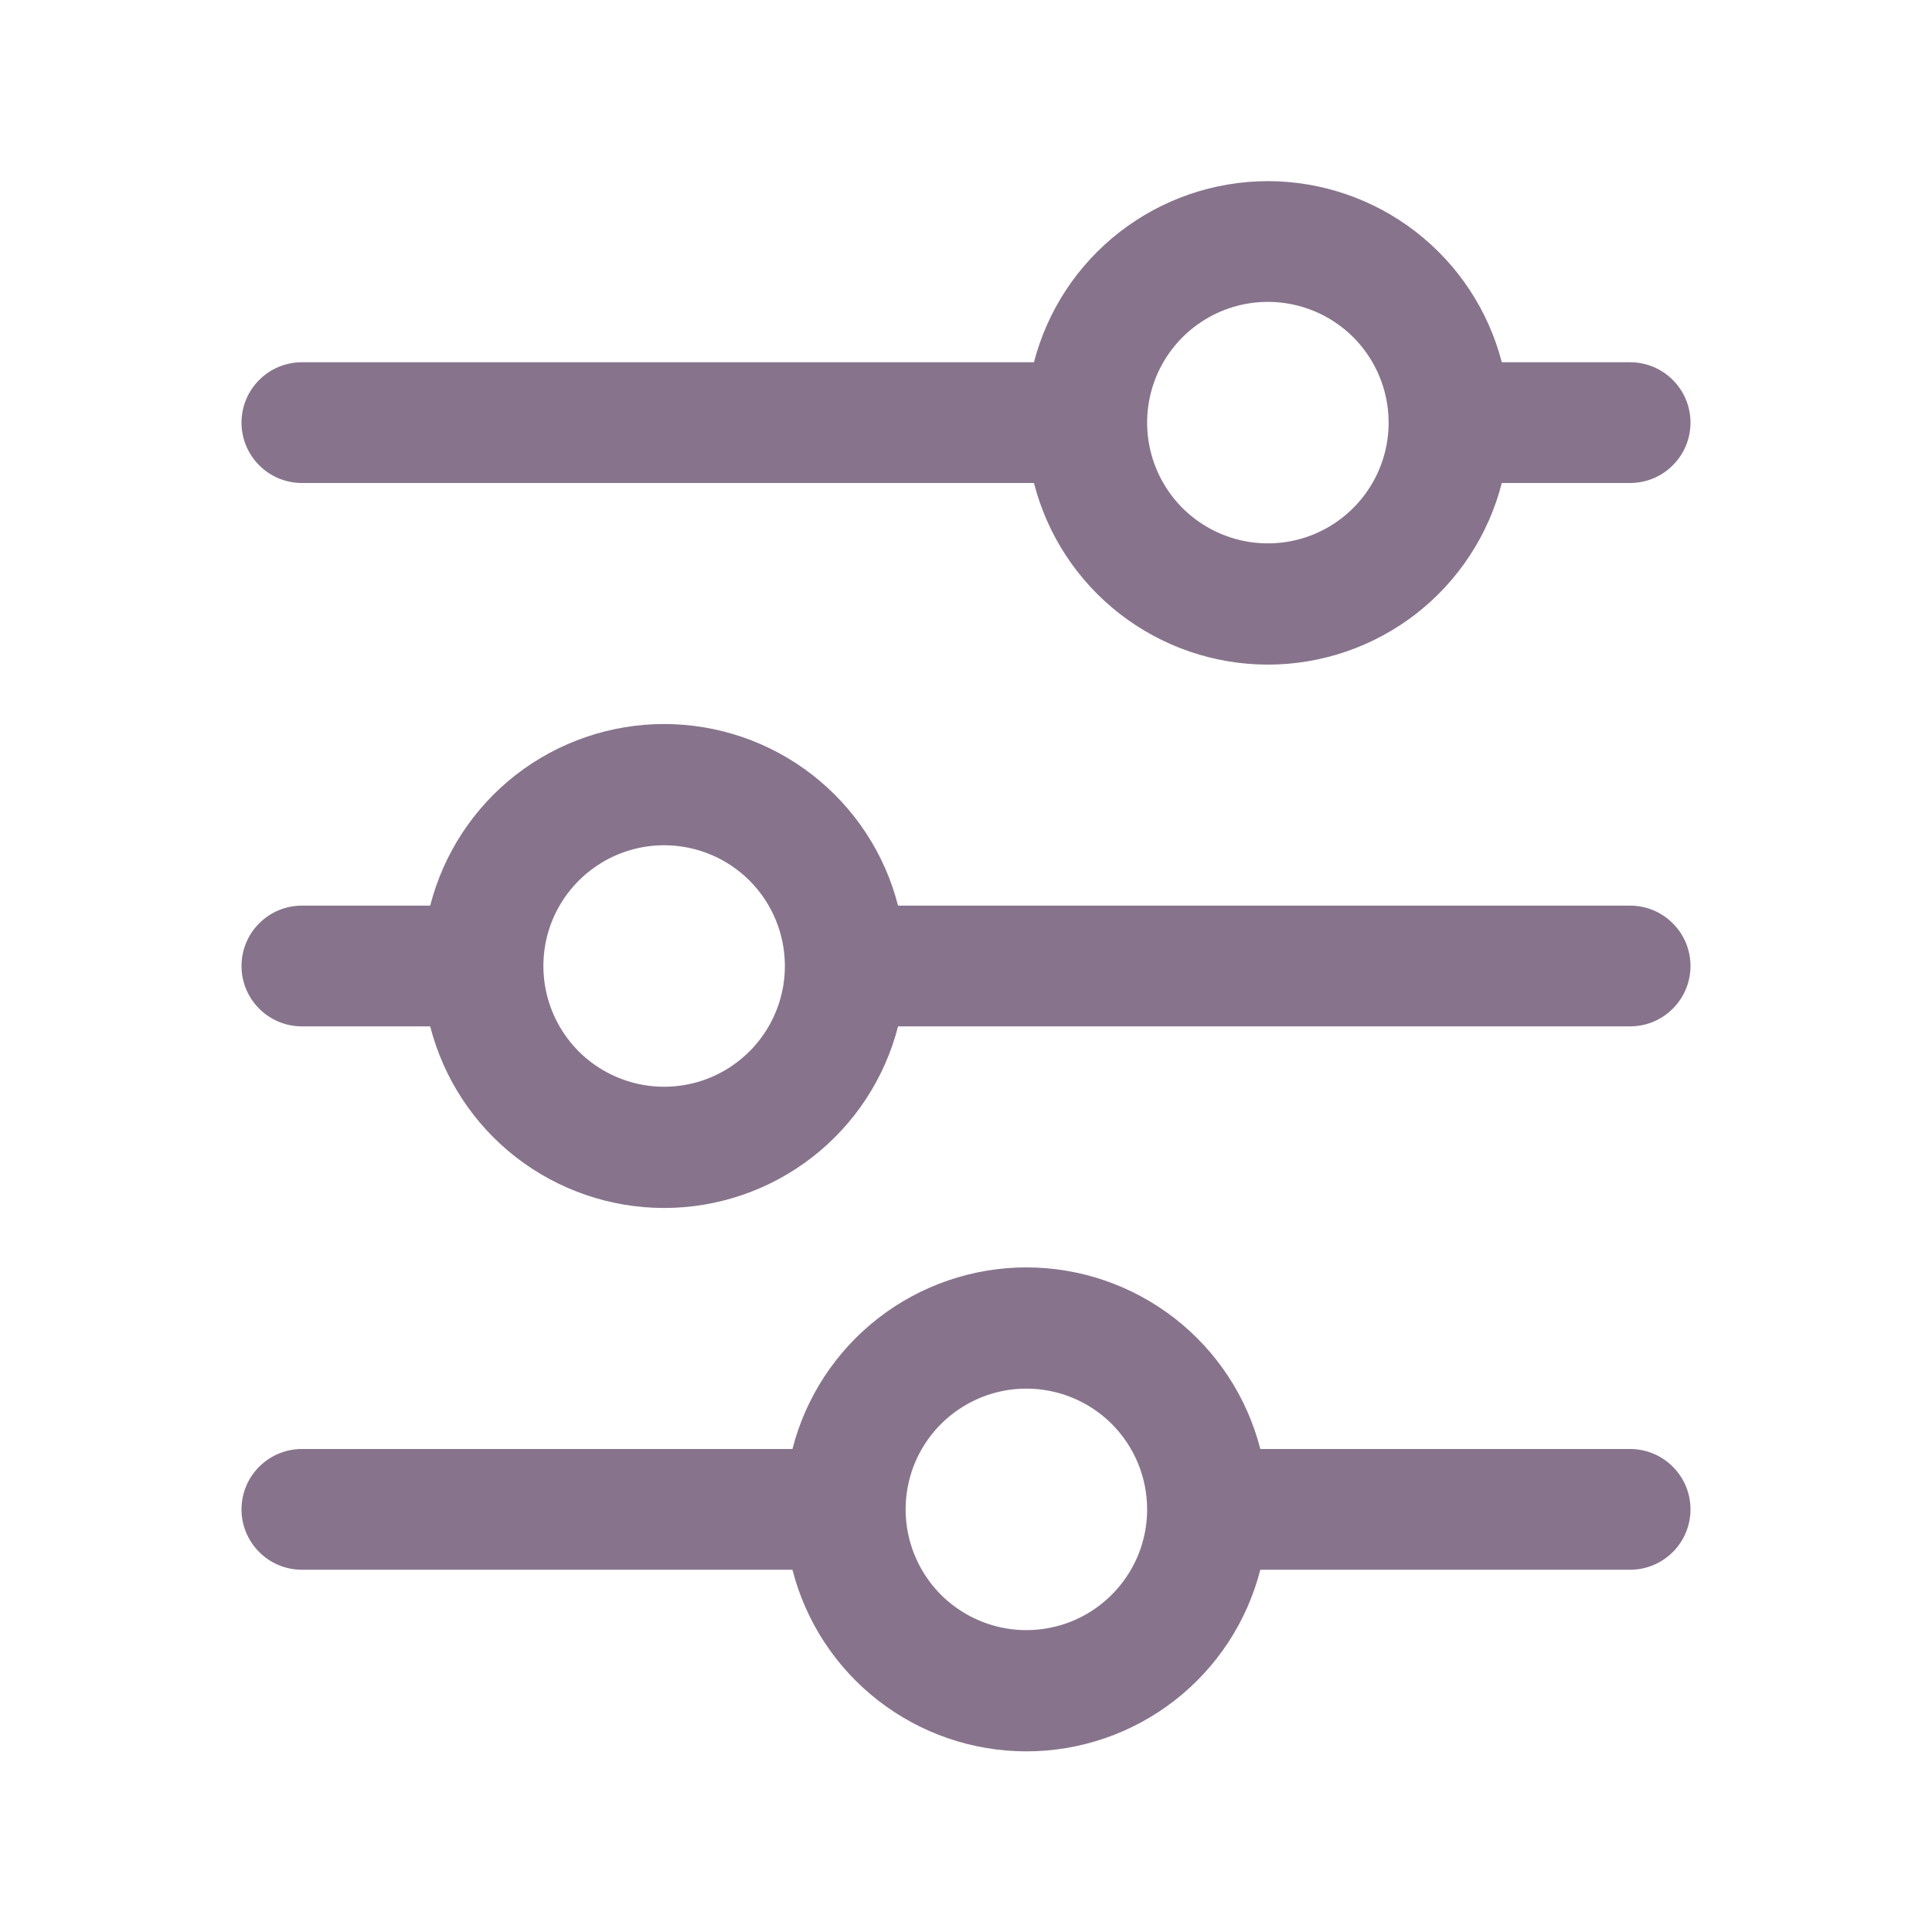 <svg width="24" height="24" viewBox="0 0 24 24" fill="none" xmlns="http://www.w3.org/2000/svg">
<path d="M9.844 18H3.75C3.551 18 3.36 18.079 3.22 18.22C3.079 18.36 3 18.551 3 18.75C3 18.949 3.079 19.14 3.22 19.28C3.36 19.421 3.551 19.5 3.75 19.5H9.844C10.009 20.145 10.384 20.717 10.911 21.126C11.437 21.534 12.084 21.756 12.75 21.756C13.416 21.756 14.063 21.534 14.589 21.126C15.116 20.717 15.491 20.145 15.656 19.5H20.25C20.449 19.5 20.64 19.421 20.78 19.28C20.921 19.14 21 18.949 21 18.75C21 18.551 20.921 18.36 20.78 18.22C20.64 18.079 20.449 18 20.25 18H15.656C15.491 17.355 15.116 16.783 14.589 16.374C14.063 15.966 13.416 15.744 12.75 15.744C12.084 15.744 11.437 15.966 10.911 16.374C10.384 16.783 10.009 17.355 9.844 18ZM14.25 18.75C14.25 19.047 14.162 19.337 13.997 19.583C13.832 19.83 13.598 20.022 13.324 20.136C13.05 20.249 12.748 20.279 12.457 20.221C12.166 20.163 11.899 20.02 11.689 19.811C11.48 19.601 11.337 19.334 11.279 19.043C11.221 18.752 11.251 18.45 11.364 18.176C11.478 17.902 11.67 17.668 11.917 17.503C12.163 17.338 12.453 17.25 12.75 17.25C13.148 17.25 13.529 17.408 13.811 17.689C14.092 17.971 14.25 18.352 14.25 18.75ZM5.344 11.25H3.75C3.551 11.25 3.36 11.329 3.22 11.47C3.079 11.61 3 11.801 3 12C3 12.199 3.079 12.39 3.22 12.53C3.36 12.671 3.551 12.75 3.75 12.75H5.344C5.509 13.395 5.884 13.967 6.41 14.376C6.937 14.784 7.584 15.006 8.25 15.006C8.916 15.006 9.563 14.784 10.089 14.376C10.616 13.967 10.991 13.395 11.156 12.75L20.25 12.75C20.449 12.75 20.64 12.671 20.78 12.53C20.921 12.39 21 12.199 21 12C21 11.801 20.921 11.61 20.78 11.47C20.64 11.329 20.449 11.25 20.25 11.25L11.156 11.25C10.991 10.605 10.616 10.033 10.089 9.624C9.563 9.216 8.916 8.994 8.25 8.994C7.584 8.994 6.937 9.216 6.41 9.624C5.884 10.033 5.509 10.605 5.344 11.25ZM9.75 12C9.75 12.297 9.662 12.587 9.497 12.833C9.332 13.08 9.098 13.272 8.824 13.386C8.55 13.499 8.248 13.529 7.957 13.471C7.666 13.413 7.399 13.27 7.189 13.061C6.98 12.851 6.837 12.584 6.779 12.293C6.721 12.002 6.751 11.7 6.864 11.426C6.978 11.152 7.17 10.918 7.417 10.753C7.663 10.588 7.953 10.5 8.25 10.5C8.648 10.5 9.029 10.658 9.311 10.939C9.592 11.221 9.75 11.602 9.75 12ZM15.75 2.25C15.085 2.251 14.439 2.472 13.913 2.879C13.387 3.286 13.011 3.856 12.844 4.5H3.75C3.551 4.5 3.36 4.579 3.22 4.72C3.079 4.86 3 5.051 3 5.25C3 5.449 3.079 5.64 3.22 5.78C3.36 5.921 3.551 6 3.75 6H12.844C13.009 6.645 13.384 7.217 13.911 7.626C14.437 8.034 15.084 8.256 15.75 8.256C16.416 8.256 17.063 8.034 17.59 7.626C18.116 7.217 18.491 6.645 18.656 6H20.25C20.449 6 20.64 5.921 20.78 5.78C20.921 5.64 21 5.449 21 5.25C21 5.051 20.921 4.86 20.78 4.72C20.64 4.579 20.449 4.5 20.25 4.5H18.656C18.489 3.856 18.113 3.286 17.587 2.879C17.061 2.472 16.415 2.251 15.75 2.25ZM17.25 5.25C17.25 5.547 17.162 5.837 16.997 6.083C16.832 6.33 16.598 6.522 16.324 6.636C16.05 6.749 15.748 6.779 15.457 6.721C15.166 6.663 14.899 6.52 14.689 6.311C14.48 6.101 14.337 5.834 14.279 5.543C14.221 5.252 14.251 4.95 14.364 4.676C14.478 4.402 14.67 4.168 14.917 4.003C15.163 3.838 15.453 3.75 15.75 3.75C16.148 3.75 16.529 3.908 16.811 4.189C17.092 4.471 17.25 4.852 17.25 5.25Z" fill="#87748C"/>
</svg>
